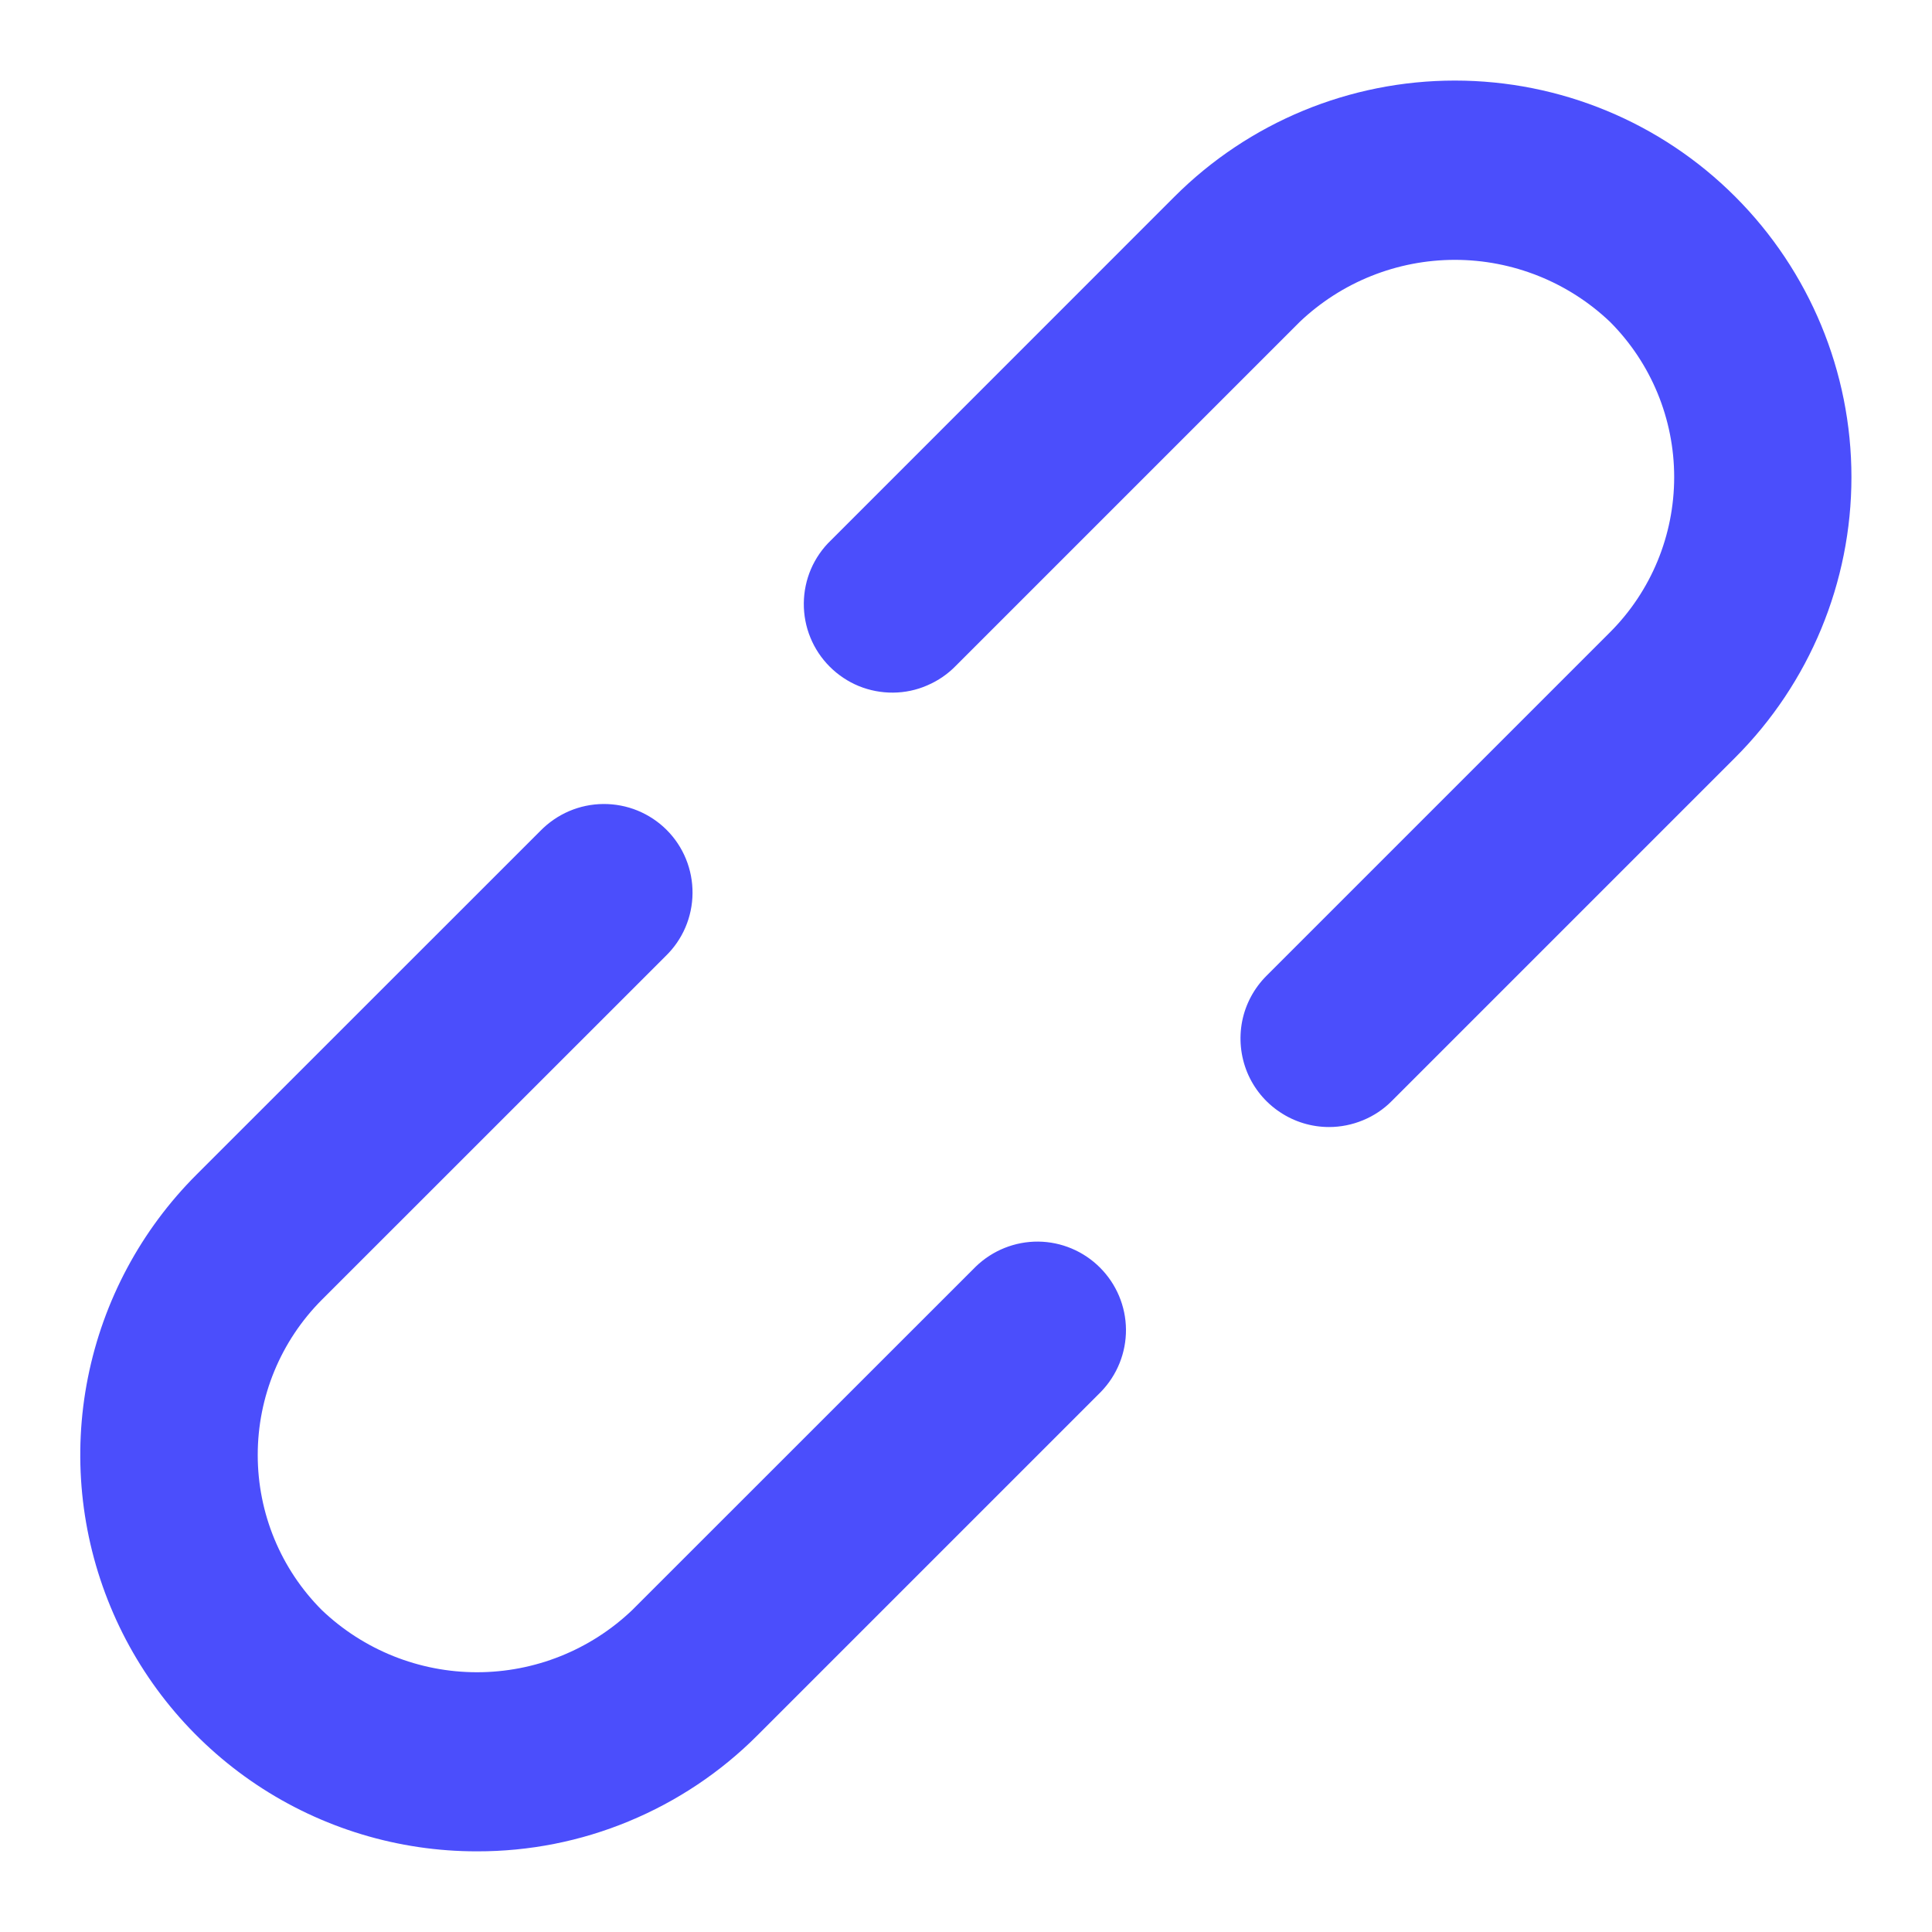 <svg width="20" height="20" viewBox="0 0 20 20" fill="none" xmlns="http://www.w3.org/2000/svg">
<path d="M13.758 11.667C13.577 11.667 13.399 11.613 13.249 11.512C13.098 11.412 12.98 11.268 12.911 11.101C12.842 10.933 12.824 10.749 12.859 10.571C12.894 10.394 12.982 10.23 13.11 10.102L16.667 6.545C17.093 6.119 17.331 5.541 17.331 4.939C17.331 4.337 17.093 3.759 16.667 3.332C16.234 2.92 15.659 2.69 15.061 2.69C14.463 2.69 13.888 2.92 13.455 3.332L9.897 6.89C9.812 6.978 9.711 7.047 9.599 7.095C9.487 7.144 9.367 7.169 9.245 7.17C9.124 7.171 9.003 7.148 8.89 7.102C8.778 7.056 8.675 6.987 8.589 6.901C8.503 6.815 8.435 6.713 8.389 6.6C8.343 6.488 8.32 6.367 8.321 6.245C8.322 6.124 8.347 6.003 8.395 5.891C8.443 5.78 8.513 5.678 8.601 5.594L12.158 2.036C12.928 1.266 13.972 0.834 15.061 0.834C16.15 0.834 17.194 1.266 17.963 2.036C18.733 2.806 19.166 3.85 19.166 4.939C19.166 6.028 18.733 7.072 17.963 7.842L14.407 11.398C14.322 11.484 14.221 11.551 14.109 11.597C13.998 11.643 13.878 11.667 13.758 11.667ZM4.938 19.165C4.126 19.166 3.332 18.926 2.656 18.475C1.981 18.024 1.454 17.383 1.144 16.633C0.833 15.883 0.751 15.057 0.91 14.261C1.069 13.464 1.46 12.733 2.035 12.159L5.593 8.602C5.678 8.515 5.779 8.445 5.891 8.397C6.003 8.349 6.123 8.324 6.245 8.323C6.366 8.322 6.487 8.345 6.6 8.391C6.712 8.437 6.815 8.505 6.901 8.591C6.987 8.677 7.055 8.779 7.101 8.892C7.147 9.005 7.17 9.125 7.169 9.247C7.168 9.369 7.143 9.489 7.095 9.601C7.047 9.713 6.977 9.814 6.889 9.899L3.332 13.455C2.906 13.882 2.668 14.459 2.668 15.062C2.668 15.664 2.906 16.242 3.332 16.668C3.765 17.081 4.34 17.311 4.938 17.311C5.536 17.311 6.111 17.081 6.544 16.668L10.102 13.111C10.275 12.944 10.507 12.851 10.747 12.853C10.987 12.855 11.217 12.952 11.387 13.122C11.557 13.292 11.654 13.522 11.656 13.762C11.658 14.002 11.565 14.234 11.398 14.407L7.841 17.964C7.46 18.346 7.007 18.648 6.509 18.854C6.011 19.061 5.477 19.166 4.938 19.165Z" fill="#4B4EFC"/>
</svg>
